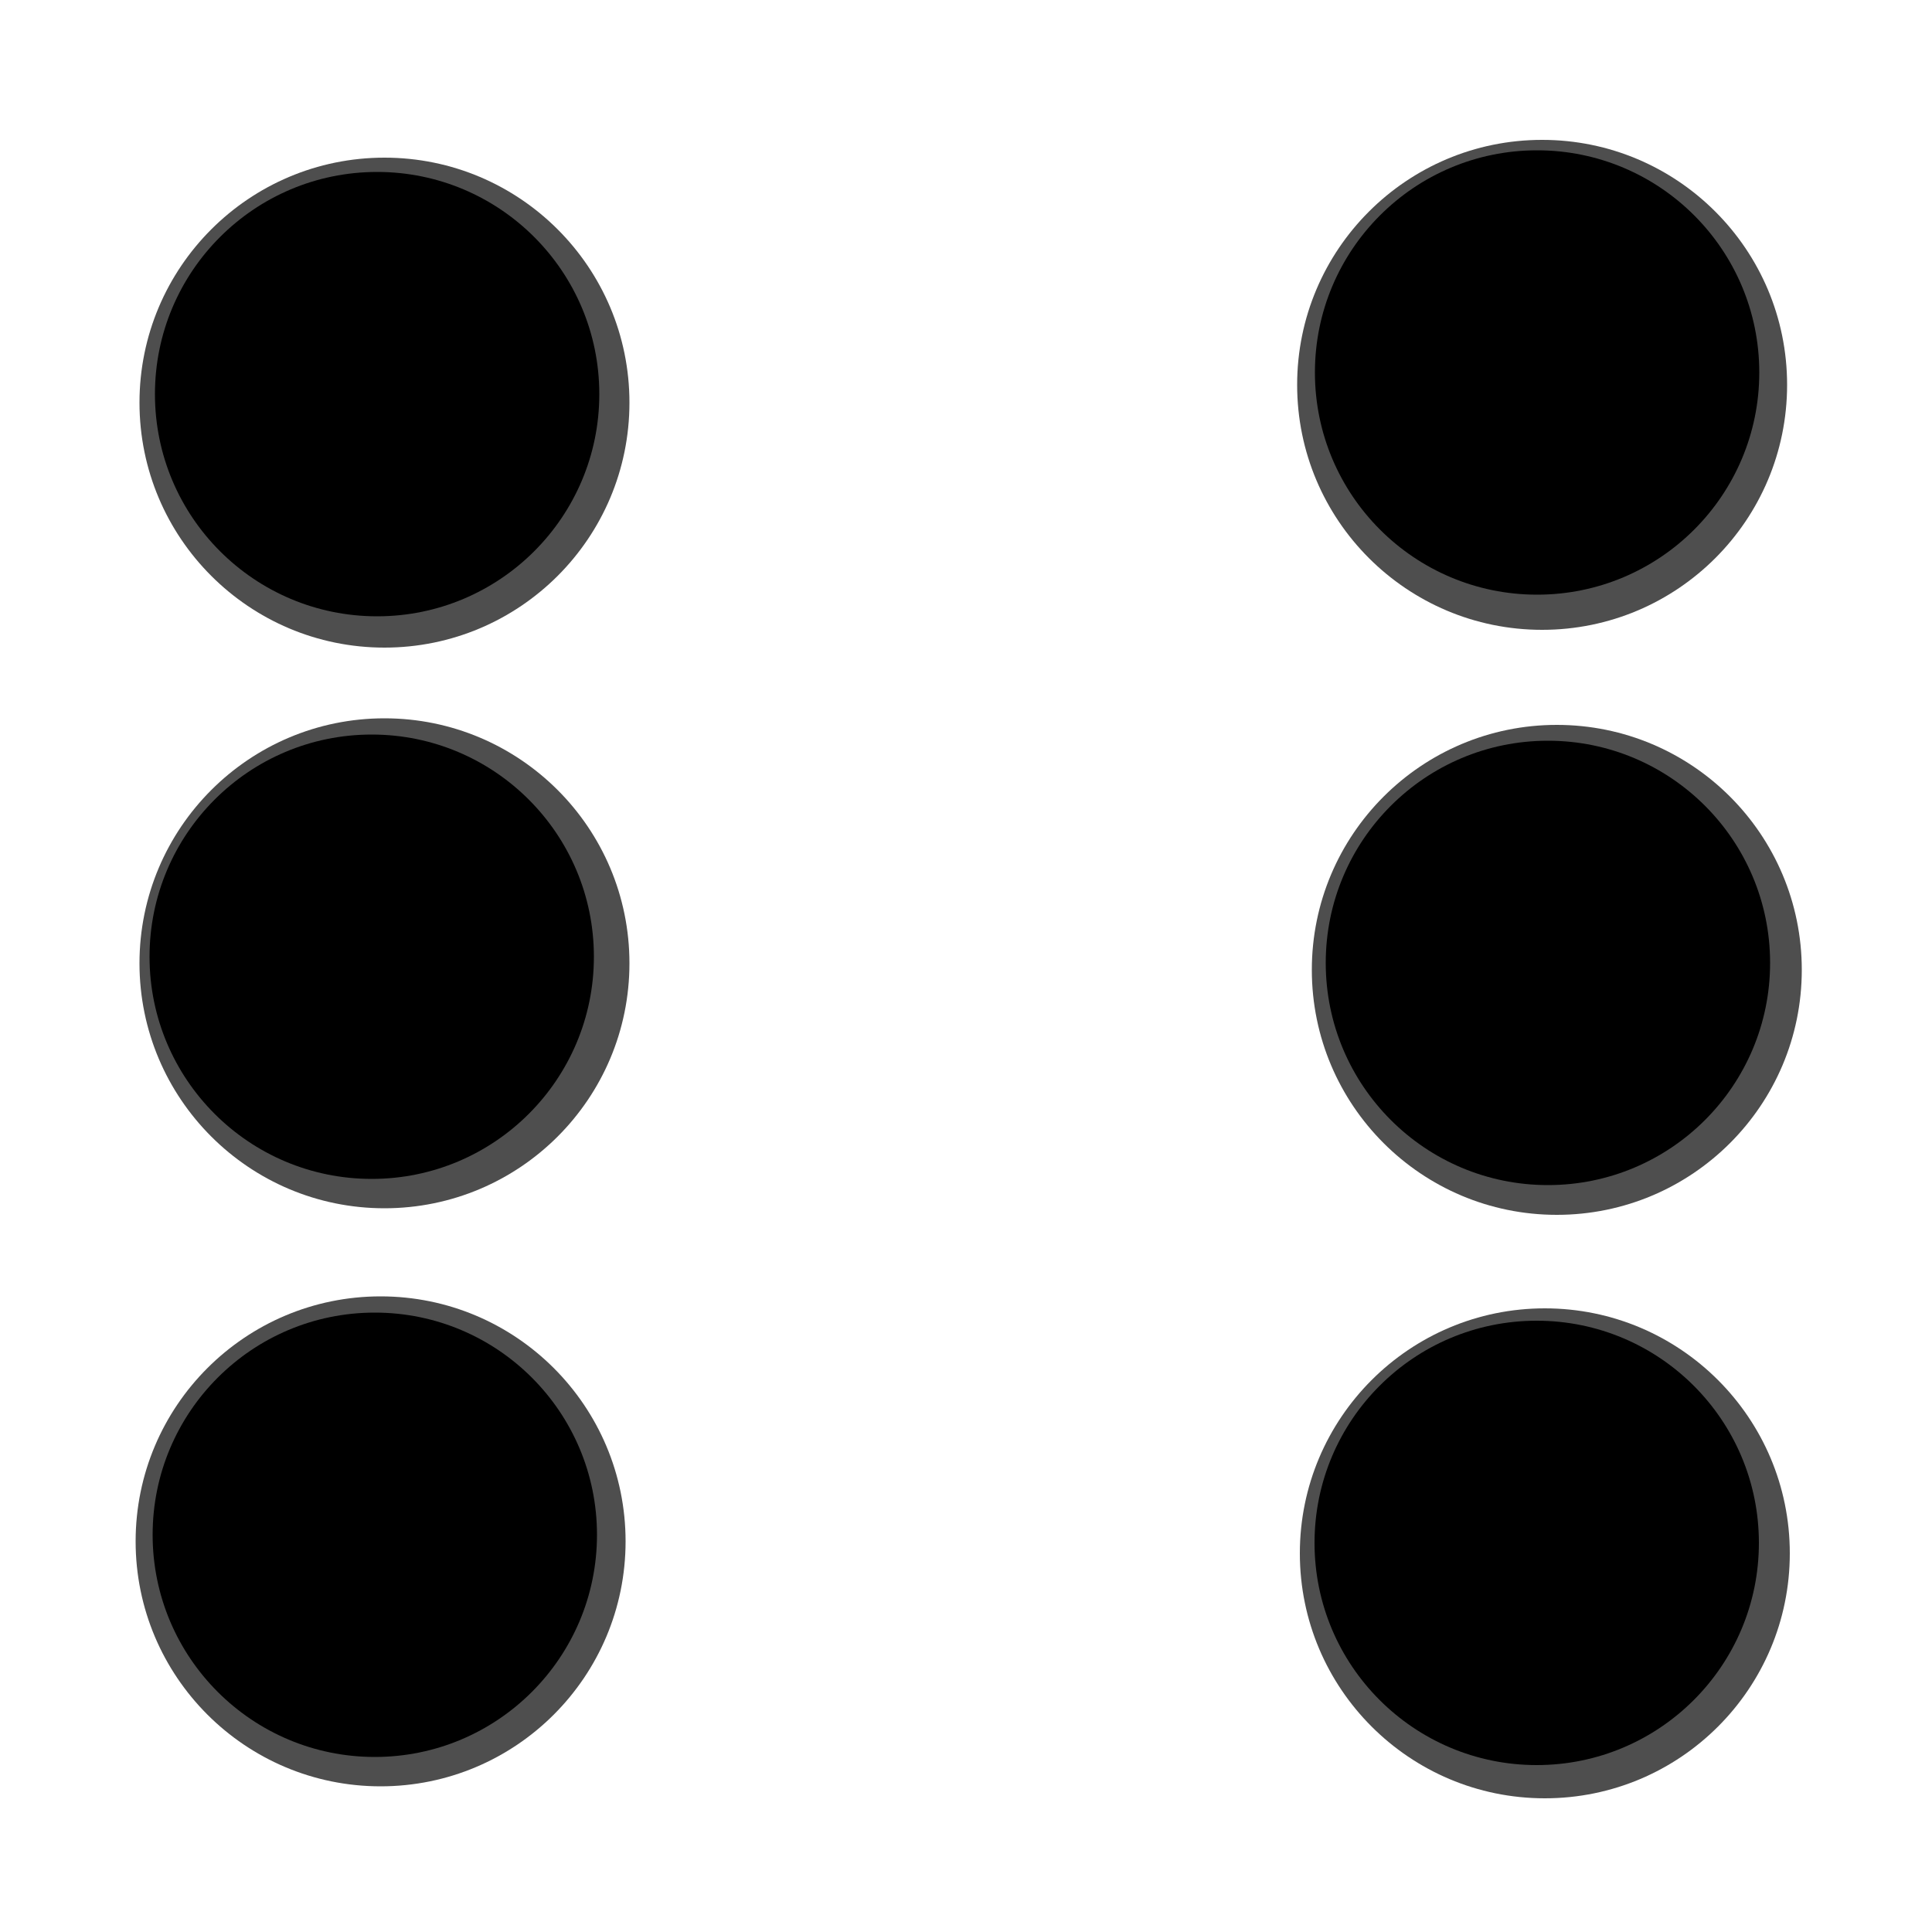 <?xml version="1.0" encoding="utf-8"?>
<svg viewBox="0 0 500 500" xmlns="http://www.w3.org/2000/svg">
  <circle style="fill: rgb(78, 78, 78);" cx="99.5" cy="104.2" r="63.4"/>
  <circle style="" cx="97.6" cy="102" r="57.5"/>
  <circle style="fill: rgb(78, 78, 78);" cx="399.8" cy="402" r="63.4"/>
  <circle style="" cx="397.7" cy="399.3" r="57.5"/>
  <circle style="fill: rgb(78, 78, 78);" cx="98.5" cy="398.9" r="63.4"/>
  <circle style="" cx="97" cy="397.2" r="57.5"/>
  <circle style="fill: rgb(78, 78, 78);" cx="399.1" cy="99.6" r="63.4"/>
  <circle style="" cx="397.8" cy="96.4" r="57.5"/>
  <circle style="fill: rgb(78, 78, 78);" cx="402.9" cy="251" r="63.4"/>
  <circle style="" cx="400.6" cy="249.2" r="57.5"/>
  <circle style="fill: rgb(78, 78, 78);" cx="99.5" cy="249.3" r="63.4"/>
  <circle style="" cx="96.2" cy="247.6" r="57.5"/>
</svg>